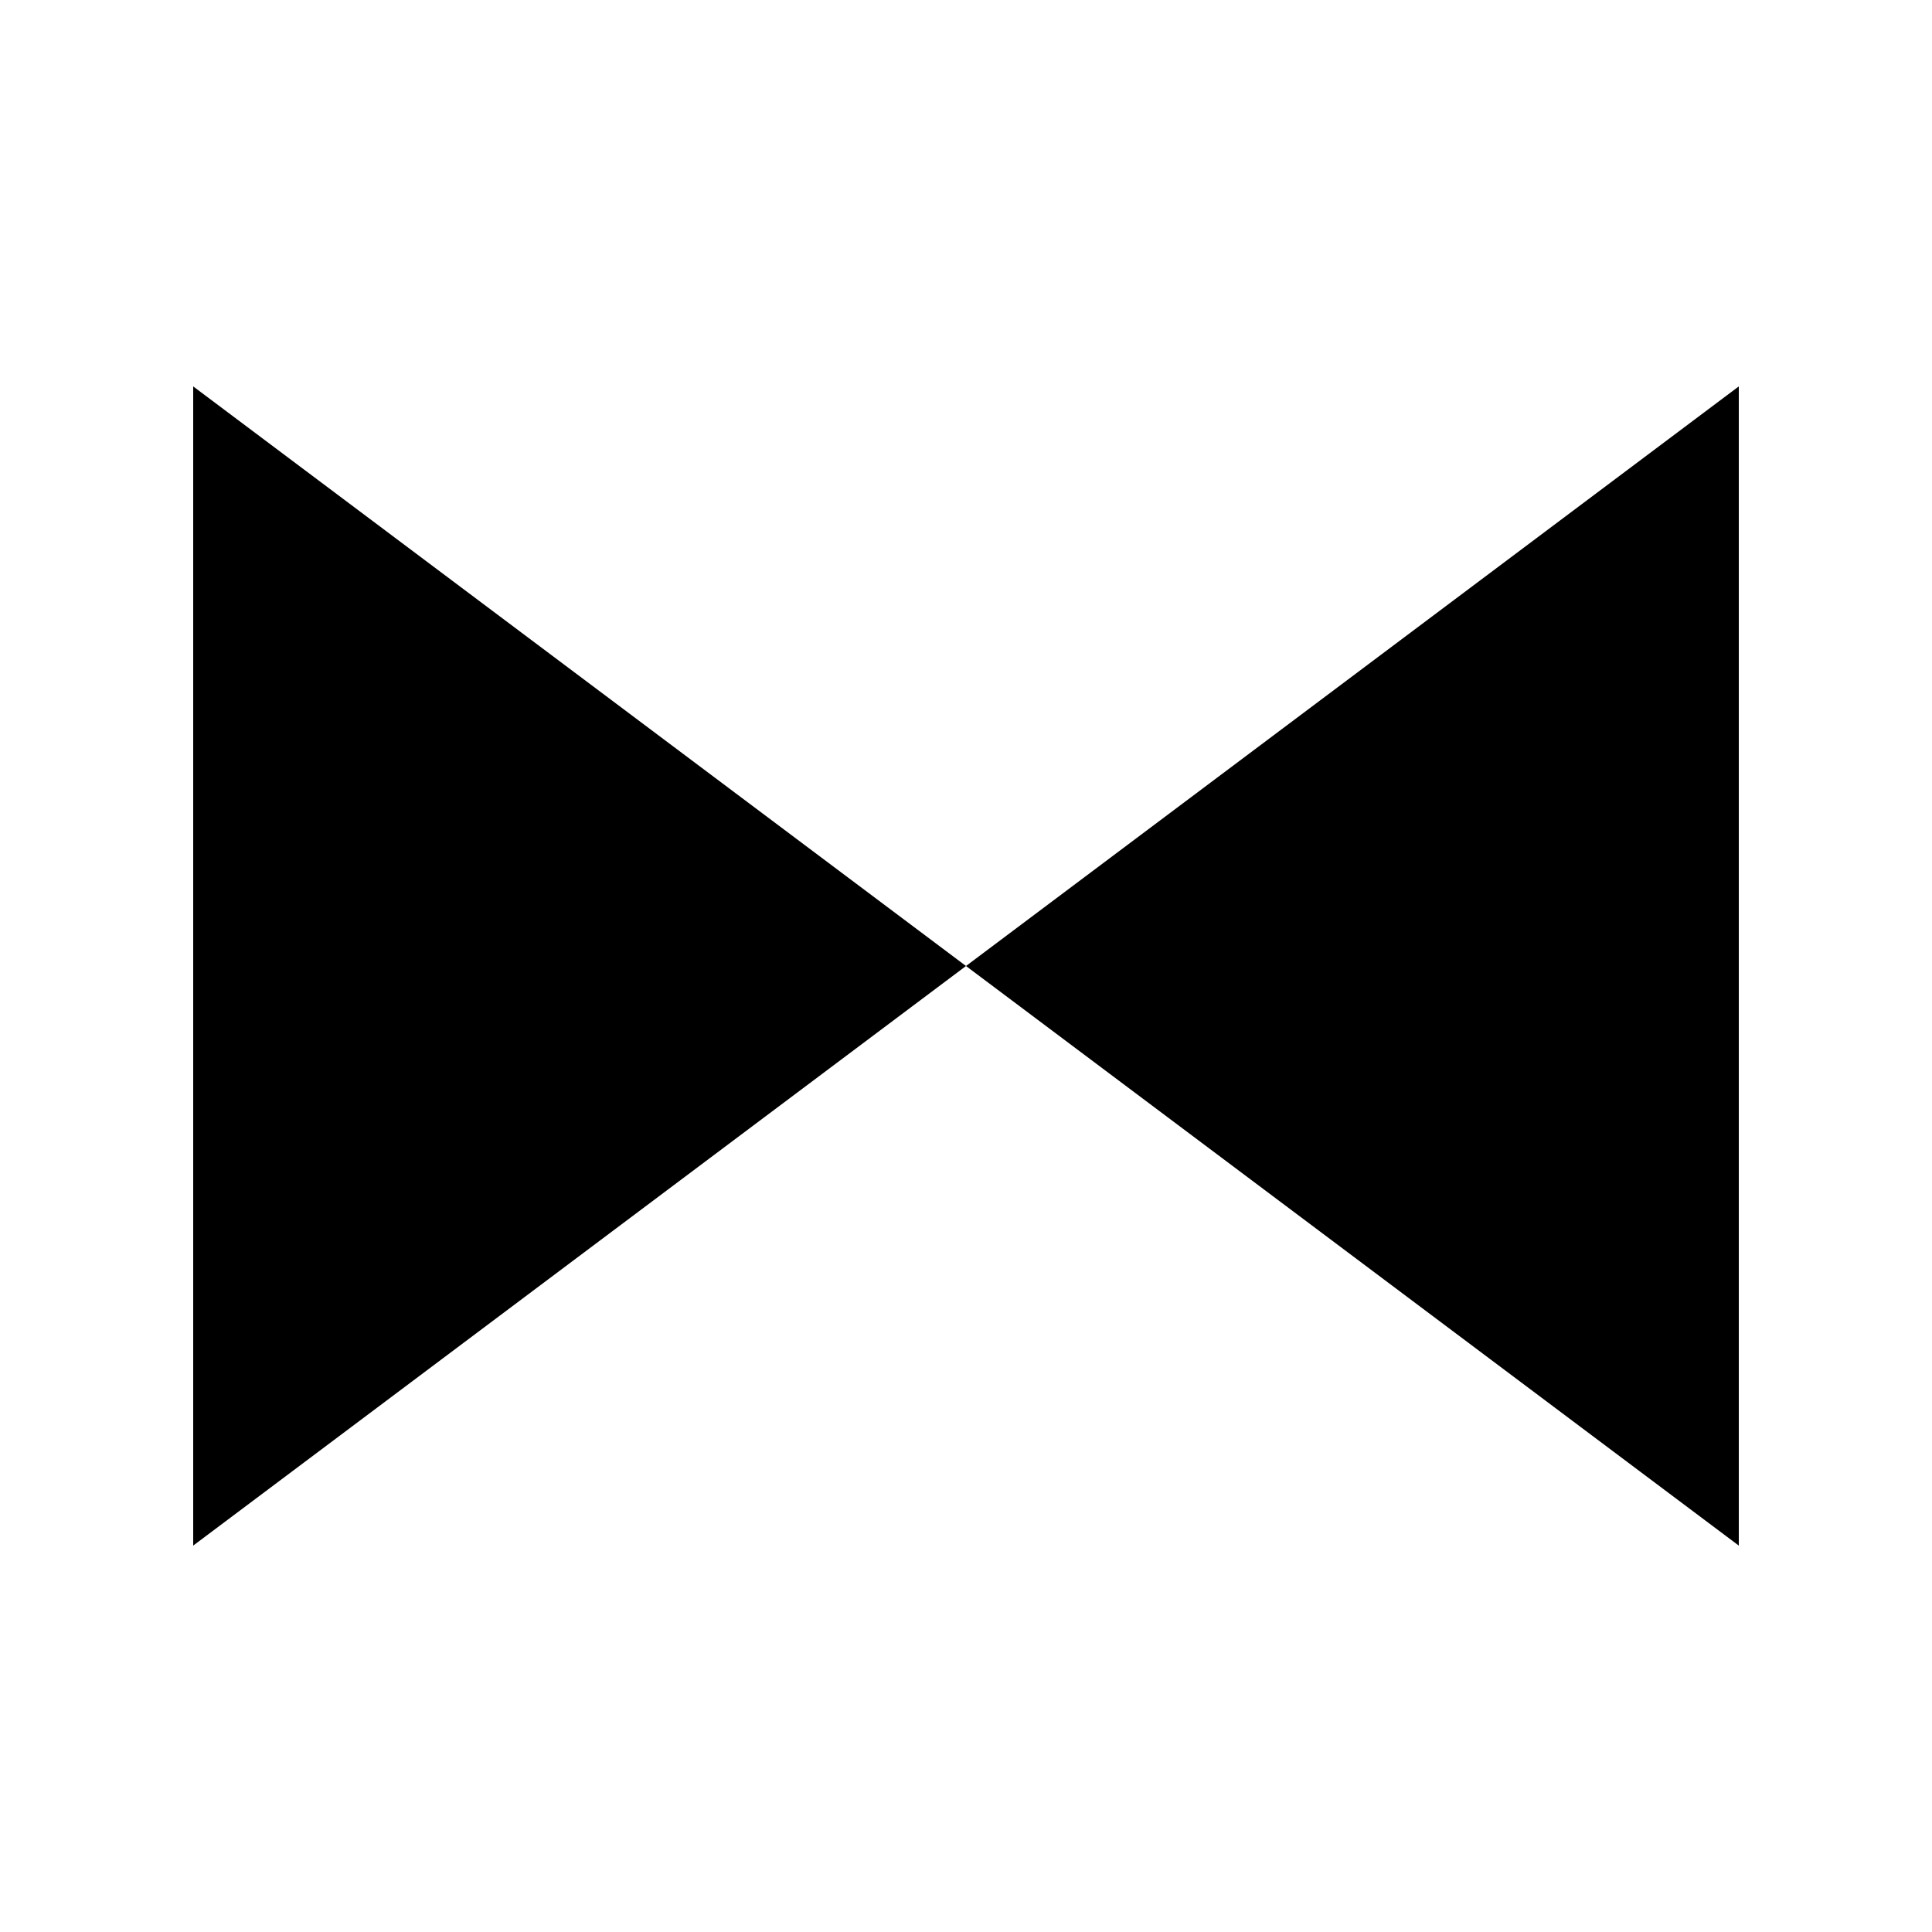 <?xml version="1.0" standalone="no"?>
<!--Created with Sketsa SVG Editor (http://www.kiyut.com)-->
<?xml-stylesheet type="text/css" href="..\diodes.css" ?>
<svg contentScriptType="text/ecmascript" width="100.0px" xmlns:xlink="http://www.w3.org/1999/xlink" baseProfile="full"
    zoomAndPan="magnify" contentStyleType="text/css" height="100.0px" preserveAspectRatio="xMidYMid meet" xmlns="http://www.w3.org/2000/svg"
    version="1.0">
    <polygon points="10.0,20.0 90.0,80.0 90.0,20.0 10.0,80.0"/>
    <polyline fill="none" points="40.0,20.0 50.0,30.0 50.0,70.0 60.0,80.0"/>
    <line y2="50" x2="10" y1="50"/>
    <line y2="50" x1="90" x2="100" y1="50"/>
</svg>